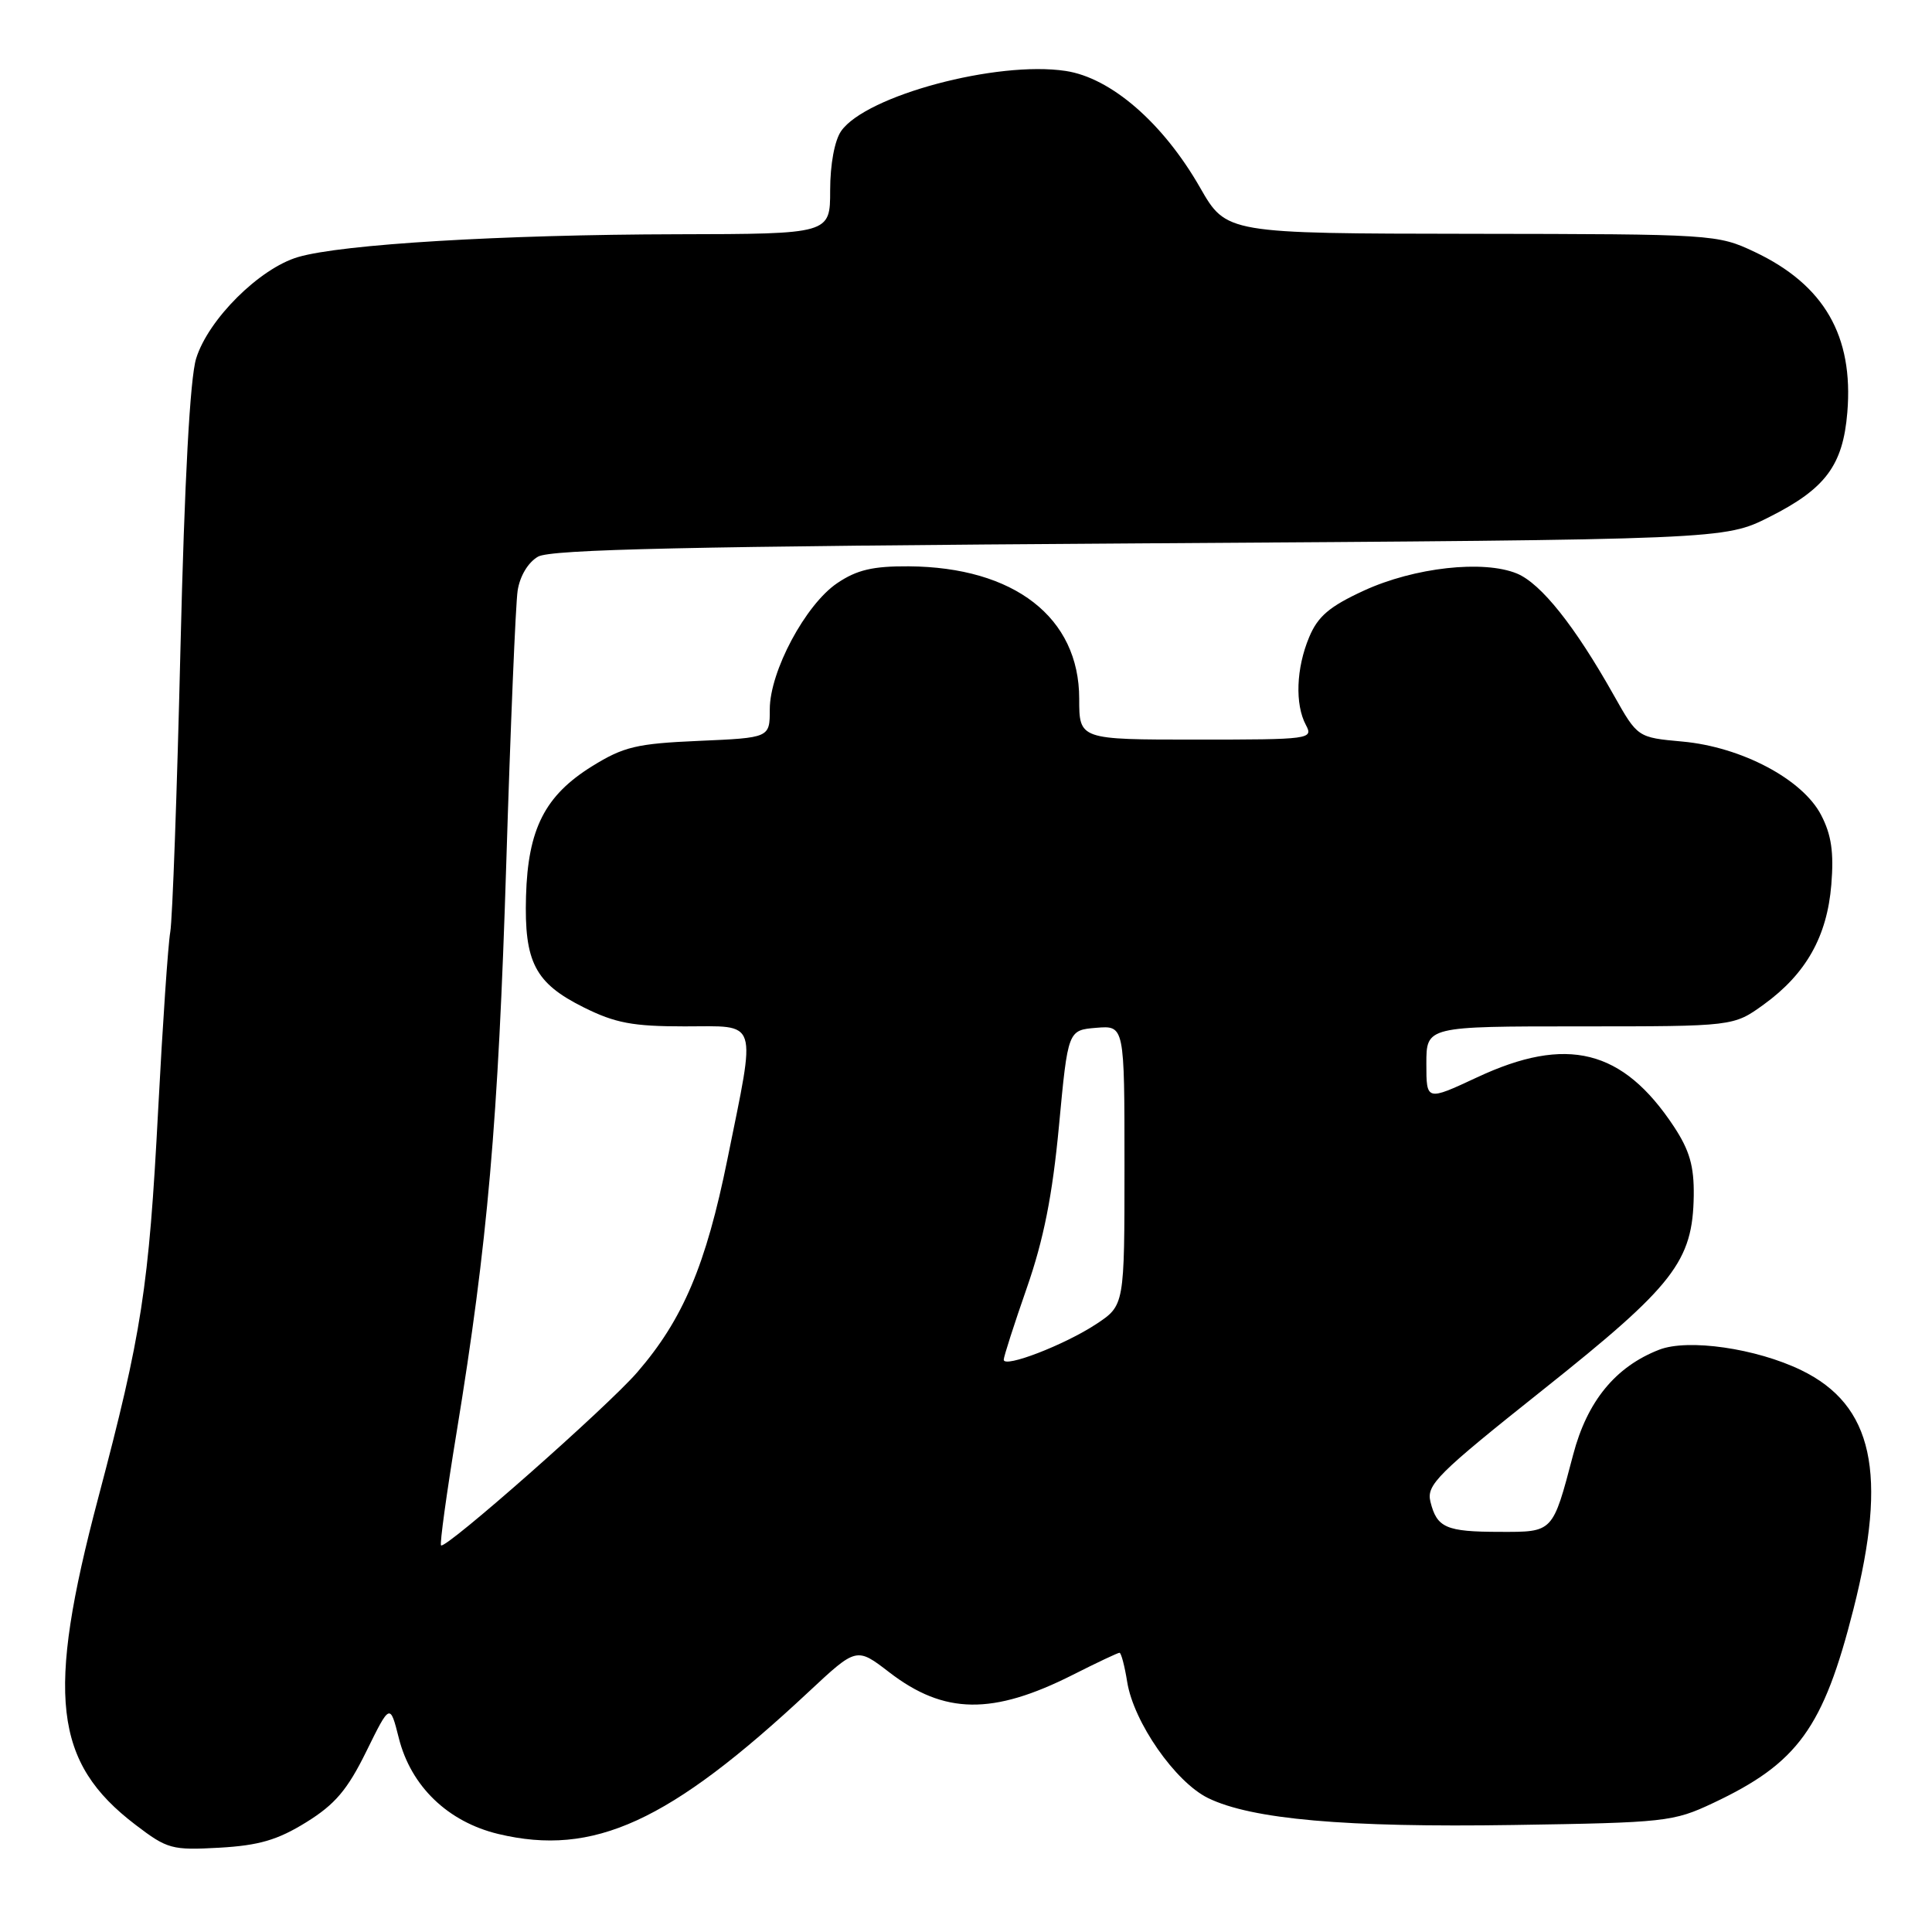 <?xml version="1.0" encoding="UTF-8" standalone="no"?>
<!DOCTYPE svg PUBLIC "-//W3C//DTD SVG 1.1//EN" "http://www.w3.org/Graphics/SVG/1.1/DTD/svg11.dtd" >
<svg xmlns="http://www.w3.org/2000/svg" xmlns:xlink="http://www.w3.org/1999/xlink" version="1.1" viewBox="0 0 256 256">
 <g >
 <path fill="currentColor"
d=" M 40.56 241.47 C 44.39 239.10 46.03 237.17 48.53 232.09 C 51.68 225.69 51.68 225.69 52.85 230.32 C 54.46 236.70 59.34 241.40 66.02 243.01 C 78.65 246.03 88.68 241.44 107.17 224.16 C 113.50 218.25 113.50 218.25 117.85 221.60 C 125.12 227.19 131.54 227.28 142.16 221.92 C 145.34 220.31 148.12 219.00 148.34 219.00 C 148.56 219.00 149.02 220.74 149.36 222.87 C 150.22 228.21 155.73 236.12 160.07 238.25 C 165.85 241.07 178.26 242.17 200.57 241.82 C 220.67 241.51 221.72 241.40 227.00 238.91 C 238.23 233.62 241.60 228.97 245.59 213.23 C 250.16 195.22 248.19 186.18 238.68 181.56 C 232.70 178.66 223.69 177.36 219.86 178.84 C 214.06 181.09 210.31 185.67 208.45 192.76 C 205.72 203.13 205.84 203.00 198.71 202.98 C 191.60 202.97 190.40 202.44 189.54 198.99 C 188.99 196.74 190.42 195.32 204.53 184.09 C 221.83 170.32 224.30 167.13 224.43 158.43 C 224.48 154.51 223.88 152.43 221.79 149.26 C 215.02 139.03 207.62 137.18 195.71 142.76 C 189.00 145.89 189.00 145.89 189.00 140.95 C 189.00 136.00 189.00 136.00 209.35 136.00 C 229.70 136.00 229.70 136.00 233.71 133.10 C 239.31 129.04 242.10 124.09 242.66 117.22 C 243.01 112.95 242.67 110.61 241.31 108.00 C 238.86 103.26 230.76 98.97 222.92 98.26 C 216.99 97.72 216.99 97.72 213.83 92.11 C 208.68 82.95 204.20 77.33 201.01 76.00 C 196.57 74.17 187.42 75.18 180.72 78.26 C 176.16 80.36 174.62 81.67 173.47 84.43 C 171.75 88.53 171.57 93.33 173.04 96.07 C 174.04 97.94 173.58 98.00 158.54 98.00 C 143.00 98.00 143.00 98.00 143.00 92.58 C 143.00 81.82 134.40 75.14 120.40 75.04 C 115.67 75.01 113.54 75.51 110.95 77.26 C 106.74 80.09 102.00 88.96 102.00 93.99 C 102.00 97.76 102.00 97.76 92.60 98.17 C 84.33 98.53 82.64 98.94 78.44 101.54 C 72.20 105.42 69.95 109.85 69.70 118.75 C 69.45 127.50 70.89 130.27 77.36 133.49 C 81.52 135.56 83.84 136.00 90.70 136.00 C 100.62 136.00 100.21 134.71 96.39 153.59 C 93.55 167.61 90.51 174.81 84.45 181.82 C 80.51 186.39 59.02 205.35 58.44 204.77 C 58.25 204.59 59.18 197.85 60.50 189.80 C 64.61 164.73 66.02 148.63 67.08 114.50 C 67.64 96.35 68.32 80.04 68.59 78.26 C 68.89 76.33 69.97 74.52 71.29 73.76 C 73.00 72.79 91.19 72.39 151.00 72.00 C 228.50 71.50 228.50 71.50 234.46 68.50 C 241.89 64.76 244.20 61.66 244.78 54.65 C 245.62 44.51 241.71 37.74 232.50 33.38 C 227.57 31.05 227.05 31.02 195.00 30.98 C 162.50 30.94 162.50 30.94 159.01 24.85 C 154.11 16.29 147.21 10.30 141.20 9.40 C 132.10 8.02 114.75 12.67 111.46 17.36 C 110.59 18.60 110.00 21.78 110.00 25.22 C 110.00 31.00 110.00 31.00 89.75 31.04 C 66.47 31.09 45.29 32.36 39.50 34.06 C 34.39 35.56 27.60 42.31 25.99 47.50 C 25.18 50.11 24.45 63.54 23.91 86.00 C 23.46 104.97 22.85 121.85 22.56 123.50 C 22.27 125.15 21.55 135.72 20.96 147.00 C 19.72 170.68 18.79 176.65 13.01 198.50 C 6.08 224.66 7.10 233.53 17.96 241.80 C 22.18 245.02 22.78 245.18 29.08 244.83 C 34.31 244.53 36.78 243.81 40.56 241.47 Z  M 133.00 180.17 C 133.00 179.76 134.38 175.47 136.06 170.65 C 138.29 164.25 139.45 158.42 140.32 149.18 C 141.51 136.50 141.51 136.50 145.26 136.19 C 149.00 135.88 149.00 135.88 149.00 154.43 C 149.00 172.97 149.00 172.97 145.25 175.45 C 141.06 178.21 133.00 181.32 133.00 180.17 Z "/>
</g>
</svg>
